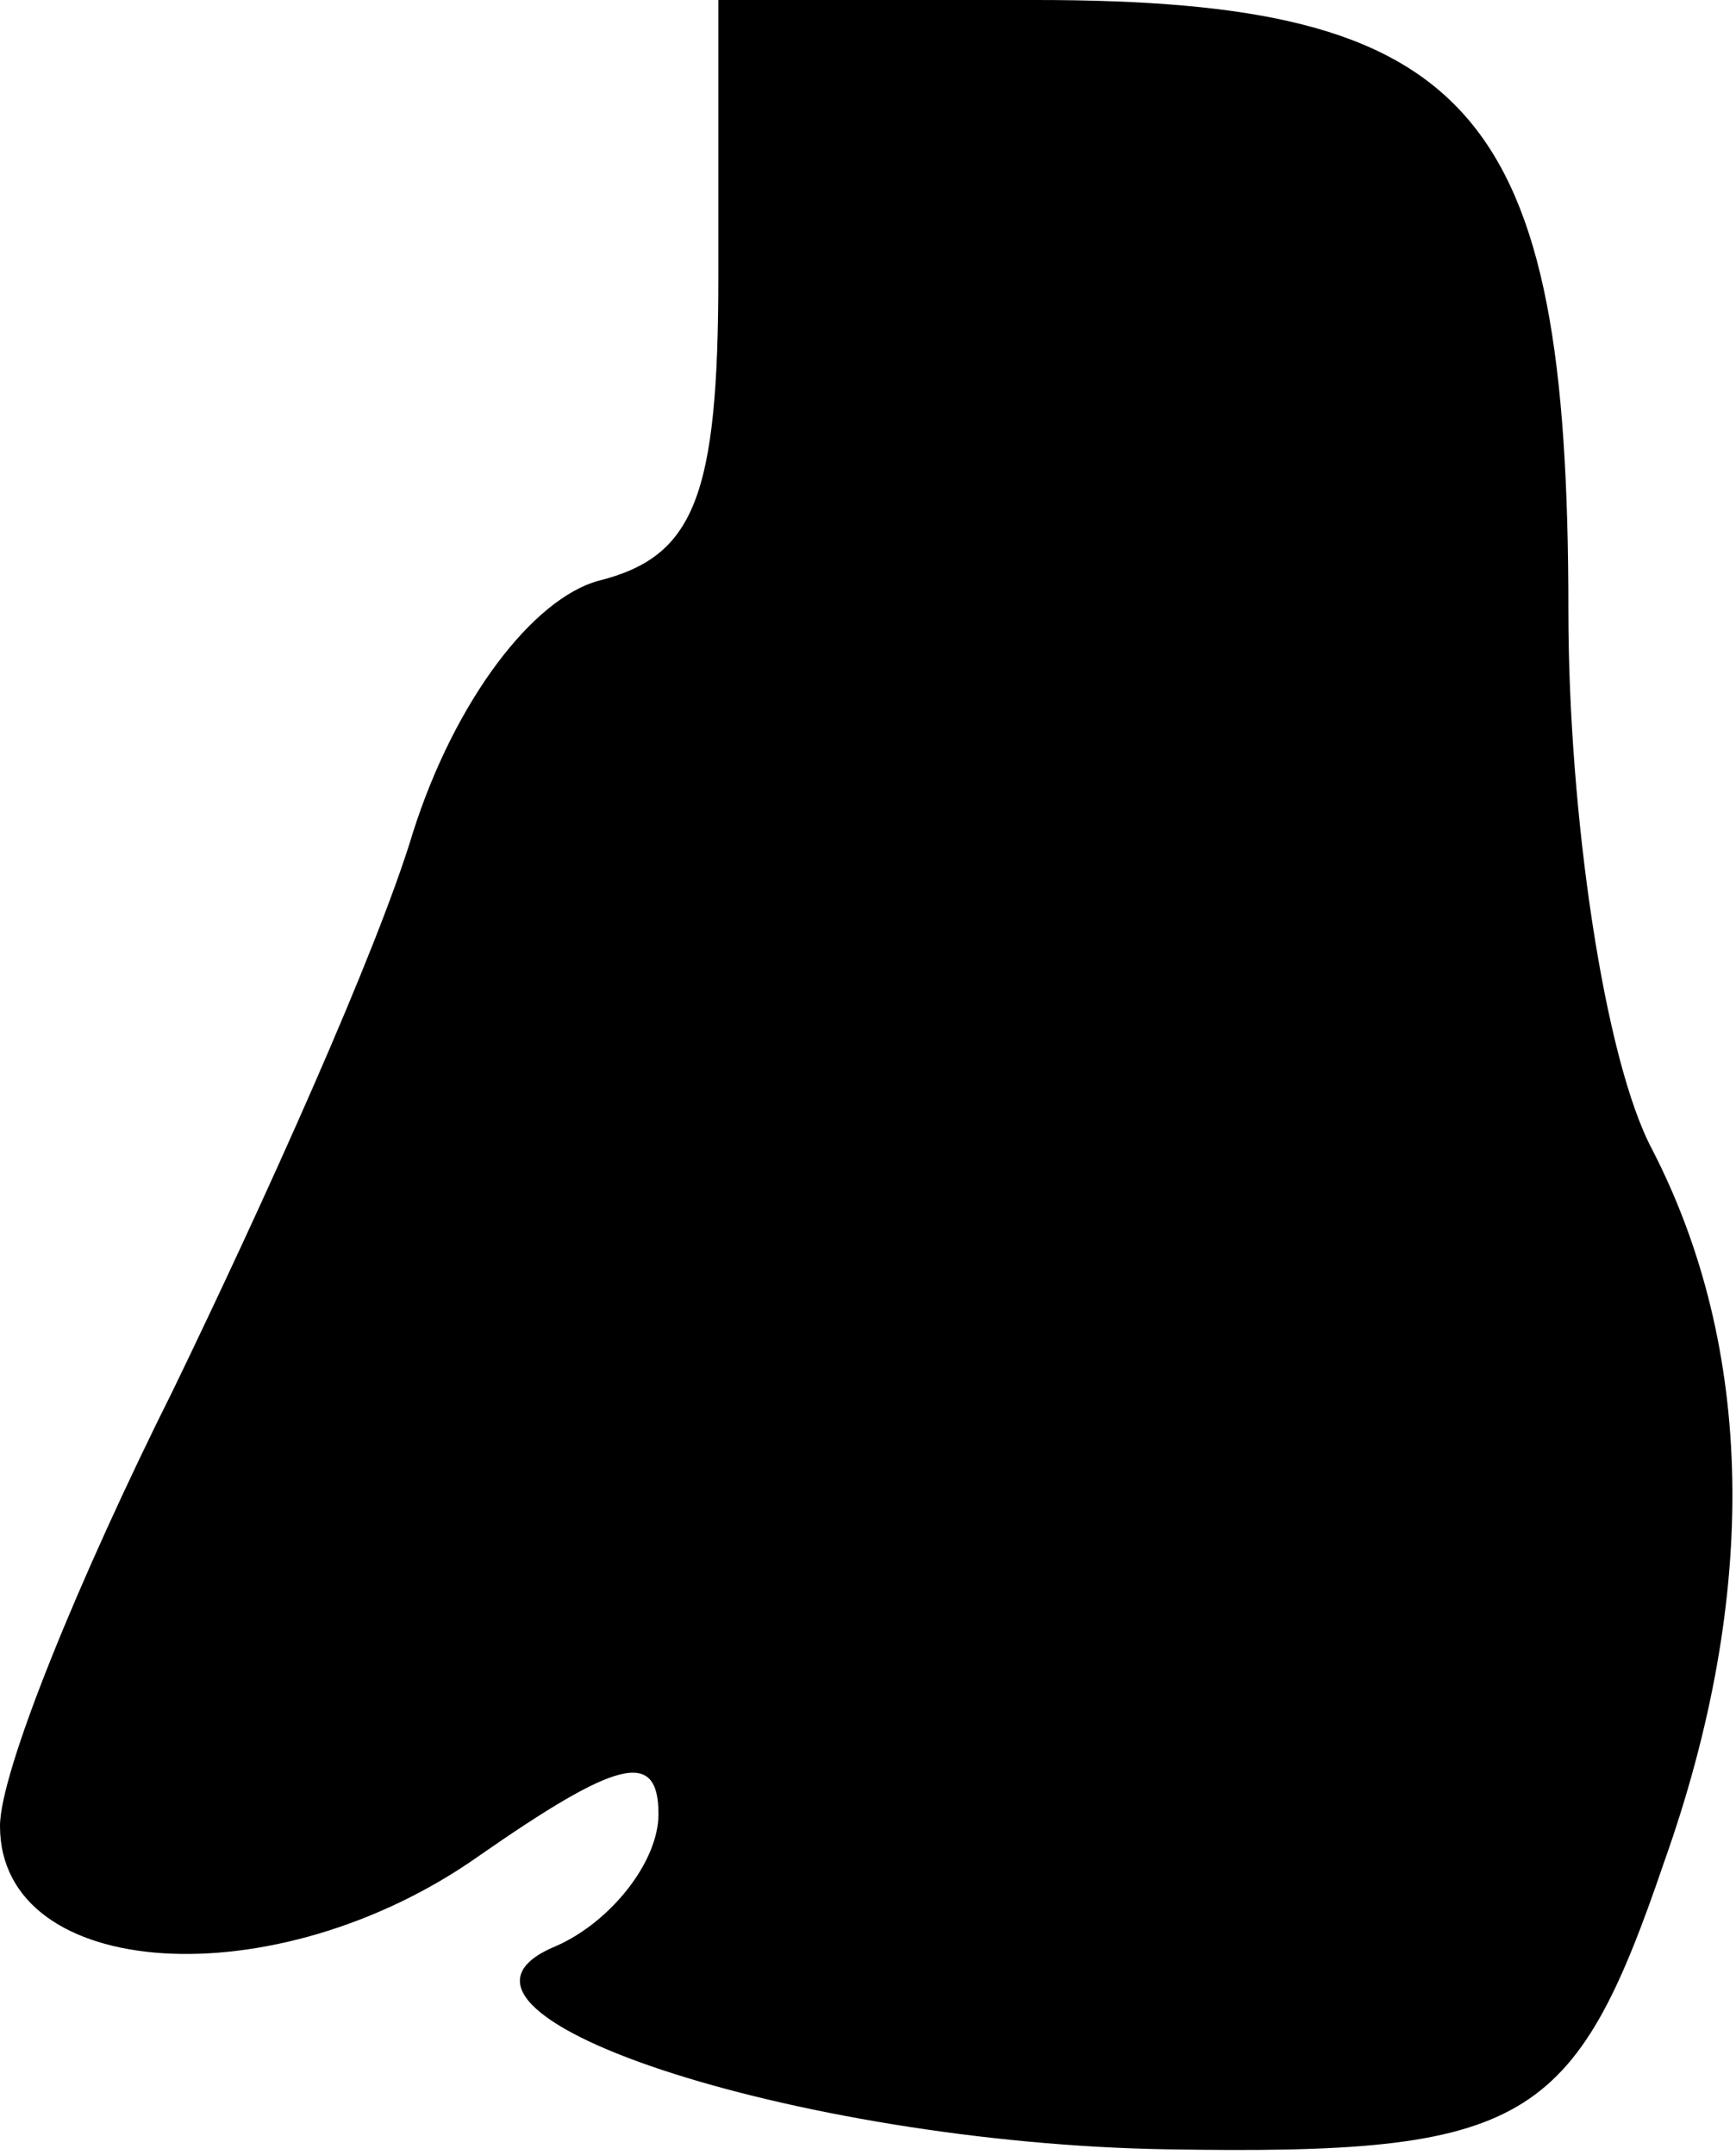 <?xml version="1.0" standalone="no"?>
<!DOCTYPE svg PUBLIC "-//W3C//DTD SVG 20010904//EN"
 "http://www.w3.org/TR/2001/REC-SVG-20010904/DTD/svg10.dtd">
<svg version="1.0" xmlns="http://www.w3.org/2000/svg"
 width="29pt" height="36pt" viewBox="0 0 29 36"
 preserveAspectRatio="xMidYMid meet">
<g transform="translate(0,36) scale(0.1,-0.1)"
fill="#000000" stroke="none">
<path fill="#000000" stroke="none" d="M120 314 c0 -37 -4 -47 -20 -51 -11 -3
-24 -20 -31 -42 -6 -20 -25 -62 -40 -93 -16 -32 -29 -64 -29 -73 0 -26 46 -29
80 -5 23 16 30 18 30 7 0 -8 -8 -18 -17 -22 -27 -11 40 -33 102 -34 60 -1 68
4 83 48 16 45 15 86 -2 119 -8 15 -14 56 -14 90 0 84 -16 102 -89 102 l-53 0
0 -46z"/>
</g>
</svg>
